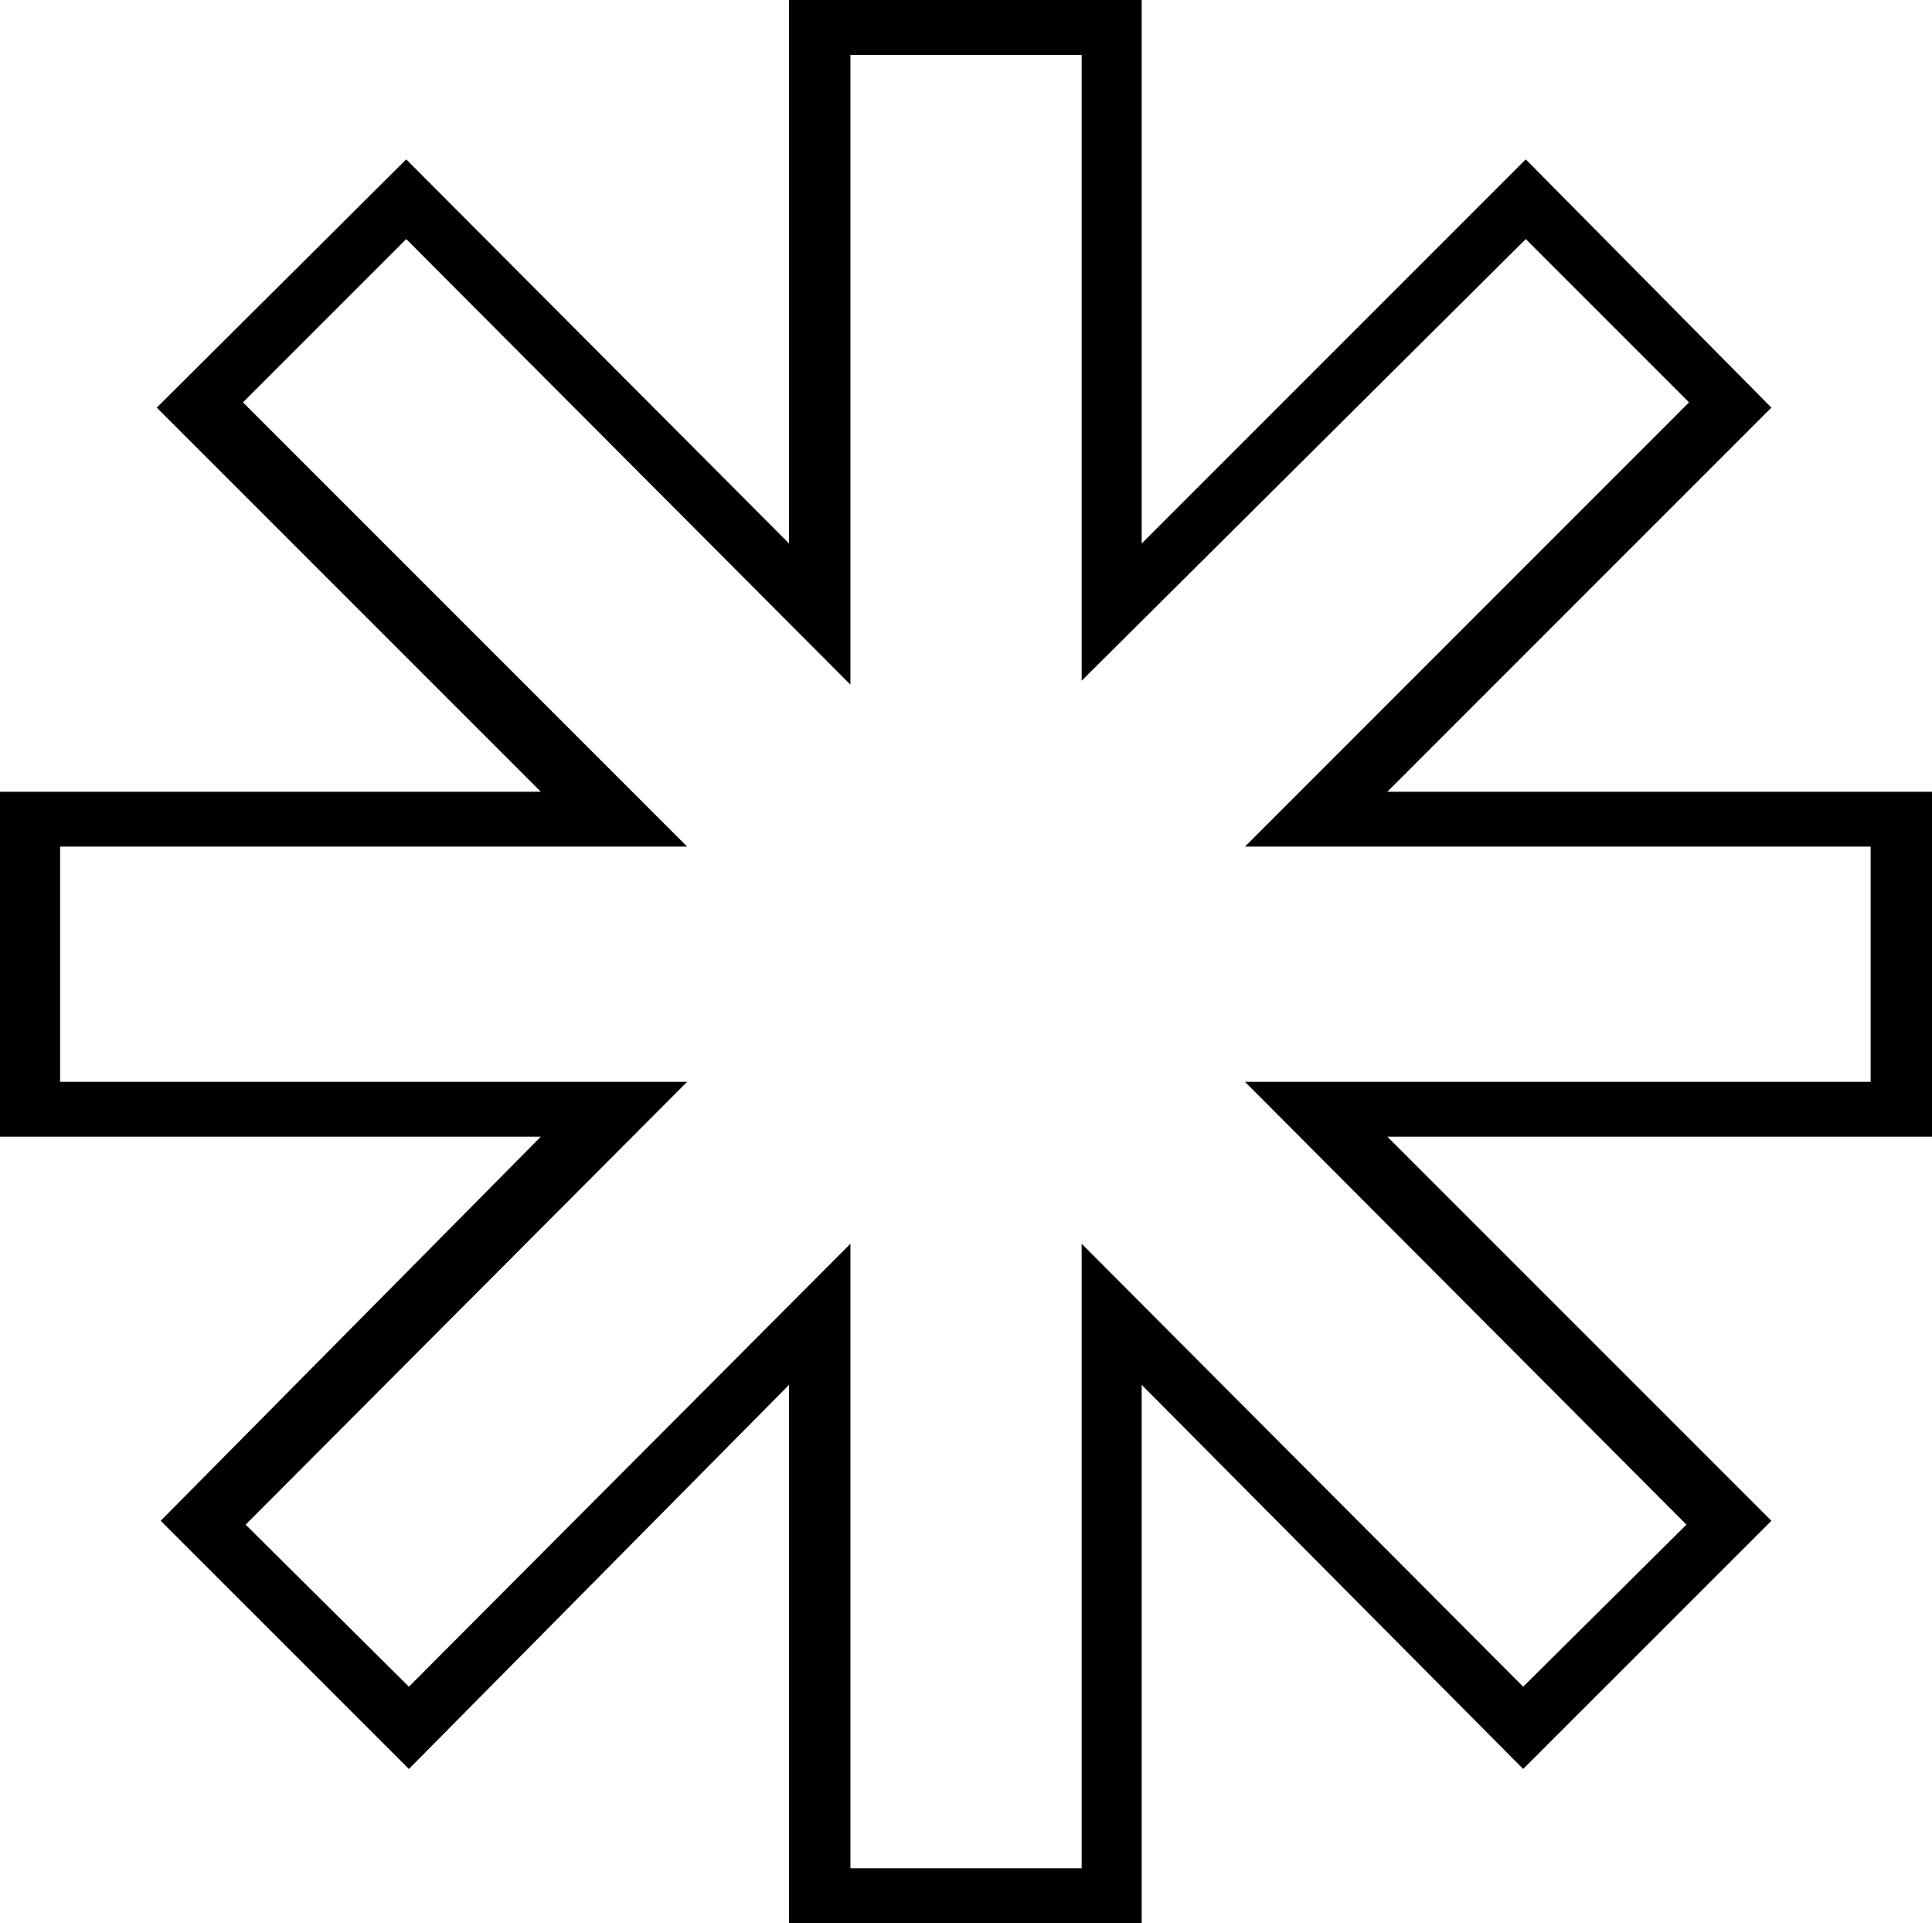 <?xml version="1.0" encoding="UTF-8" standalone="no"?>
<svg viewBox="0 -23 23.109 23"
 xmlns="http://www.w3.org/2000/svg" xmlns:xlink="http://www.w3.org/1999/xlink"  version="1.2" baseProfile="tiny">
<title>Qt SVG Document</title>
<desc>Generated with Qt</desc>
<defs>
</defs>
<g fill="none" stroke="black" stroke-width="1" fill-rule="evenodd" stroke-linecap="square" stroke-linejoin="bevel" >

<g fill="#000000" fill-opacity="1" stroke="none" transform="matrix(1,0,0,1,0,0)"
font-family="ESRI Default Marker" font-size="25" font-weight="400" font-style="normal" 
>
<path vector-effect="none" fill-rule="nonzero" d="M23.109,-13.531 L23.109,-9.406 L16.594,-9.406 L21.188,-4.812 L18.219,-1.844 L13.656,-6.438 L13.656,0 L9.438,0 L9.438,-6.438 L4.891,-1.844 L1.922,-4.812 L6.469,-9.406 L0,-9.406 L0,-13.531 L6.469,-13.531 L1.875,-18.125 L4.859,-21.094 L9.438,-16.5 L9.438,-23 L13.656,-23 L13.656,-16.5 L18.25,-21.094 L21.188,-18.125 L16.594,-13.531 L23.109,-13.531 M22.375,-12.875 L14.891,-12.875 L20.203,-18.188 L18.25,-20.141 L12.938,-14.859 L12.938,-22.344 L10.172,-22.344 L10.172,-14.812 L4.859,-20.141 L2.906,-18.188 L8.219,-12.875 L0.719,-12.875 L0.719,-10.062 L8.219,-10.062 L2.938,-4.766 L4.891,-2.828 L10.172,-8.125 L10.172,-0.656 L12.938,-0.656 L12.938,-8.125 L18.219,-2.828 L20.172,-4.766 L14.891,-10.062 L22.375,-10.062 L22.375,-12.875"/>
</g>
</g>
</svg>

